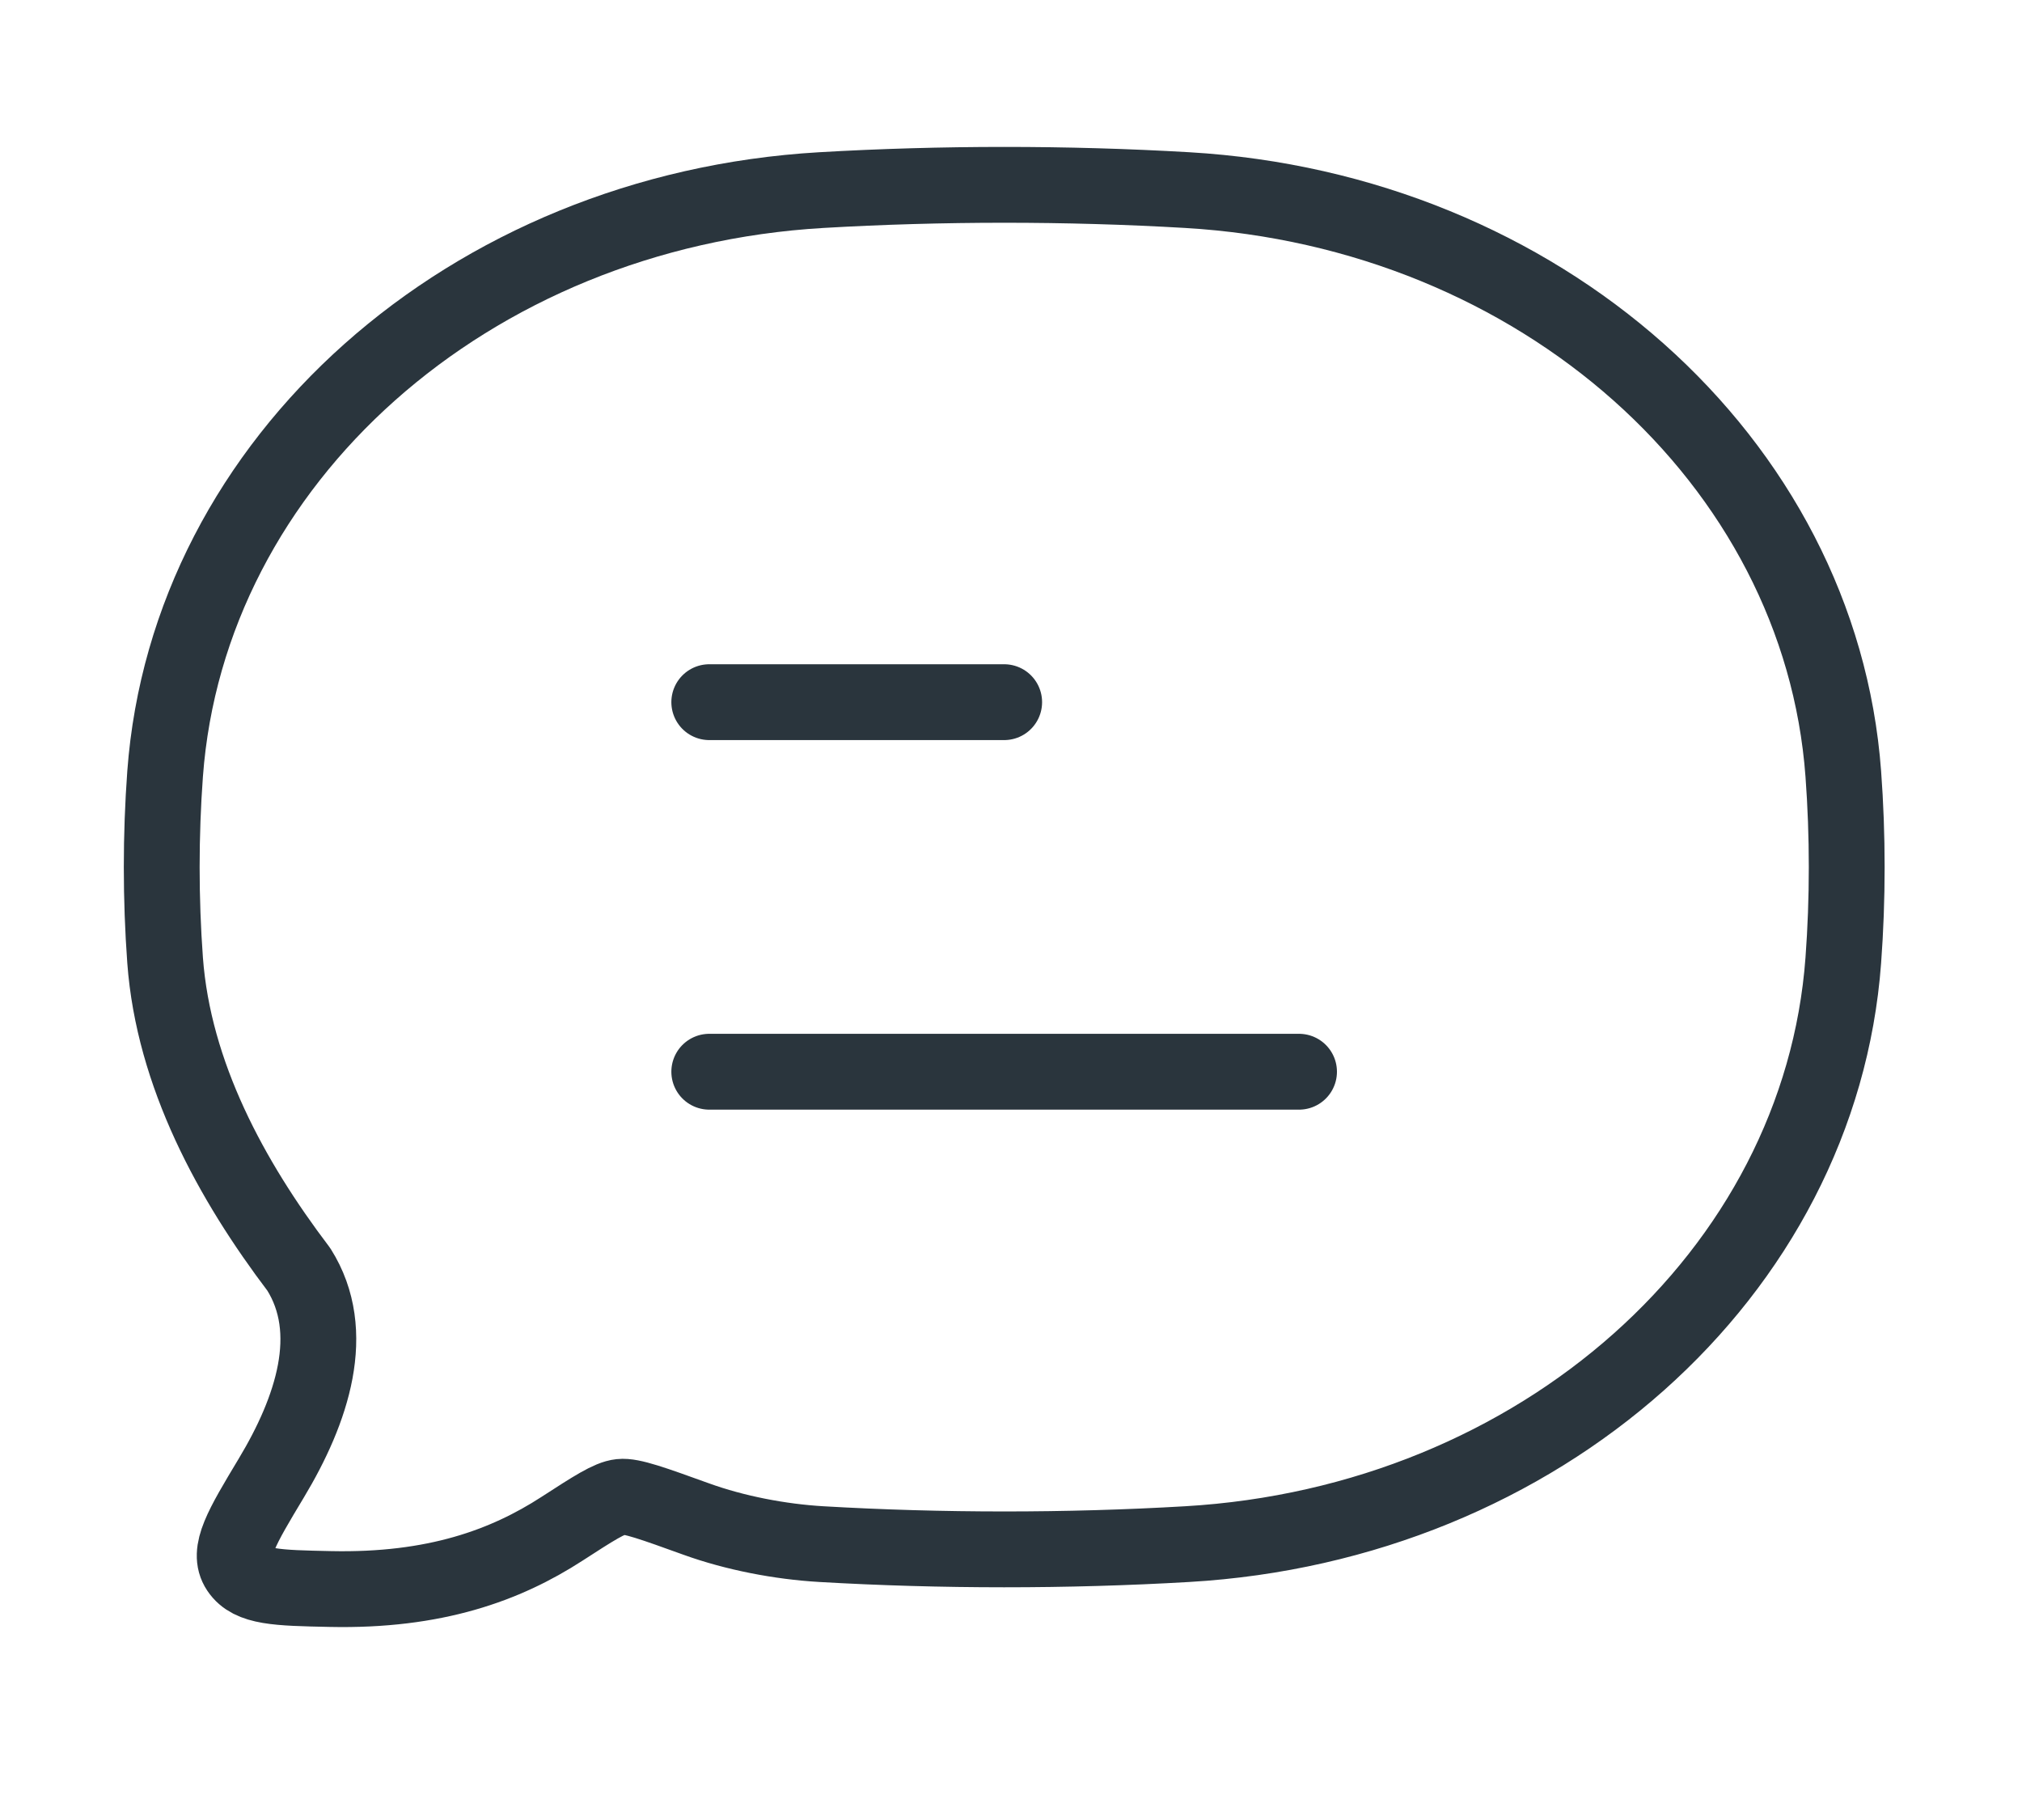 <svg width="40" height="36" viewBox="0 0 40 36" fill="none" xmlns="http://www.w3.org/2000/svg">
<path d="M14.031 21.199H25.698M14.031 13.889H19.865" stroke="#2A353D" stroke-width="1.5" stroke-linecap="round" stroke-linejoin="round"/>
<path d="M23.484 30.543C30.455 30.137 36.008 25.196 36.465 18.994C36.555 17.78 36.555 16.523 36.465 15.309C36.008 9.107 30.455 4.167 23.484 3.76C21.105 3.621 18.622 3.622 16.248 3.76C9.277 4.167 3.723 9.107 3.266 15.309C3.177 16.523 3.177 17.78 3.266 18.994C3.433 21.253 4.572 23.344 5.912 25.11C6.691 26.347 6.177 27.89 5.366 29.238C4.782 30.21 4.489 30.696 4.724 31.047C4.959 31.398 5.483 31.409 6.532 31.431C8.605 31.476 10.004 30.96 11.114 30.242C11.743 29.835 12.058 29.631 12.275 29.608C12.492 29.584 12.919 29.739 13.773 30.047C14.54 30.324 15.431 30.495 16.248 30.543C18.622 30.681 21.105 30.682 23.484 30.543Z" stroke="#2A353D" stroke-width="1.5" stroke-linejoin="round"/>
</svg>
